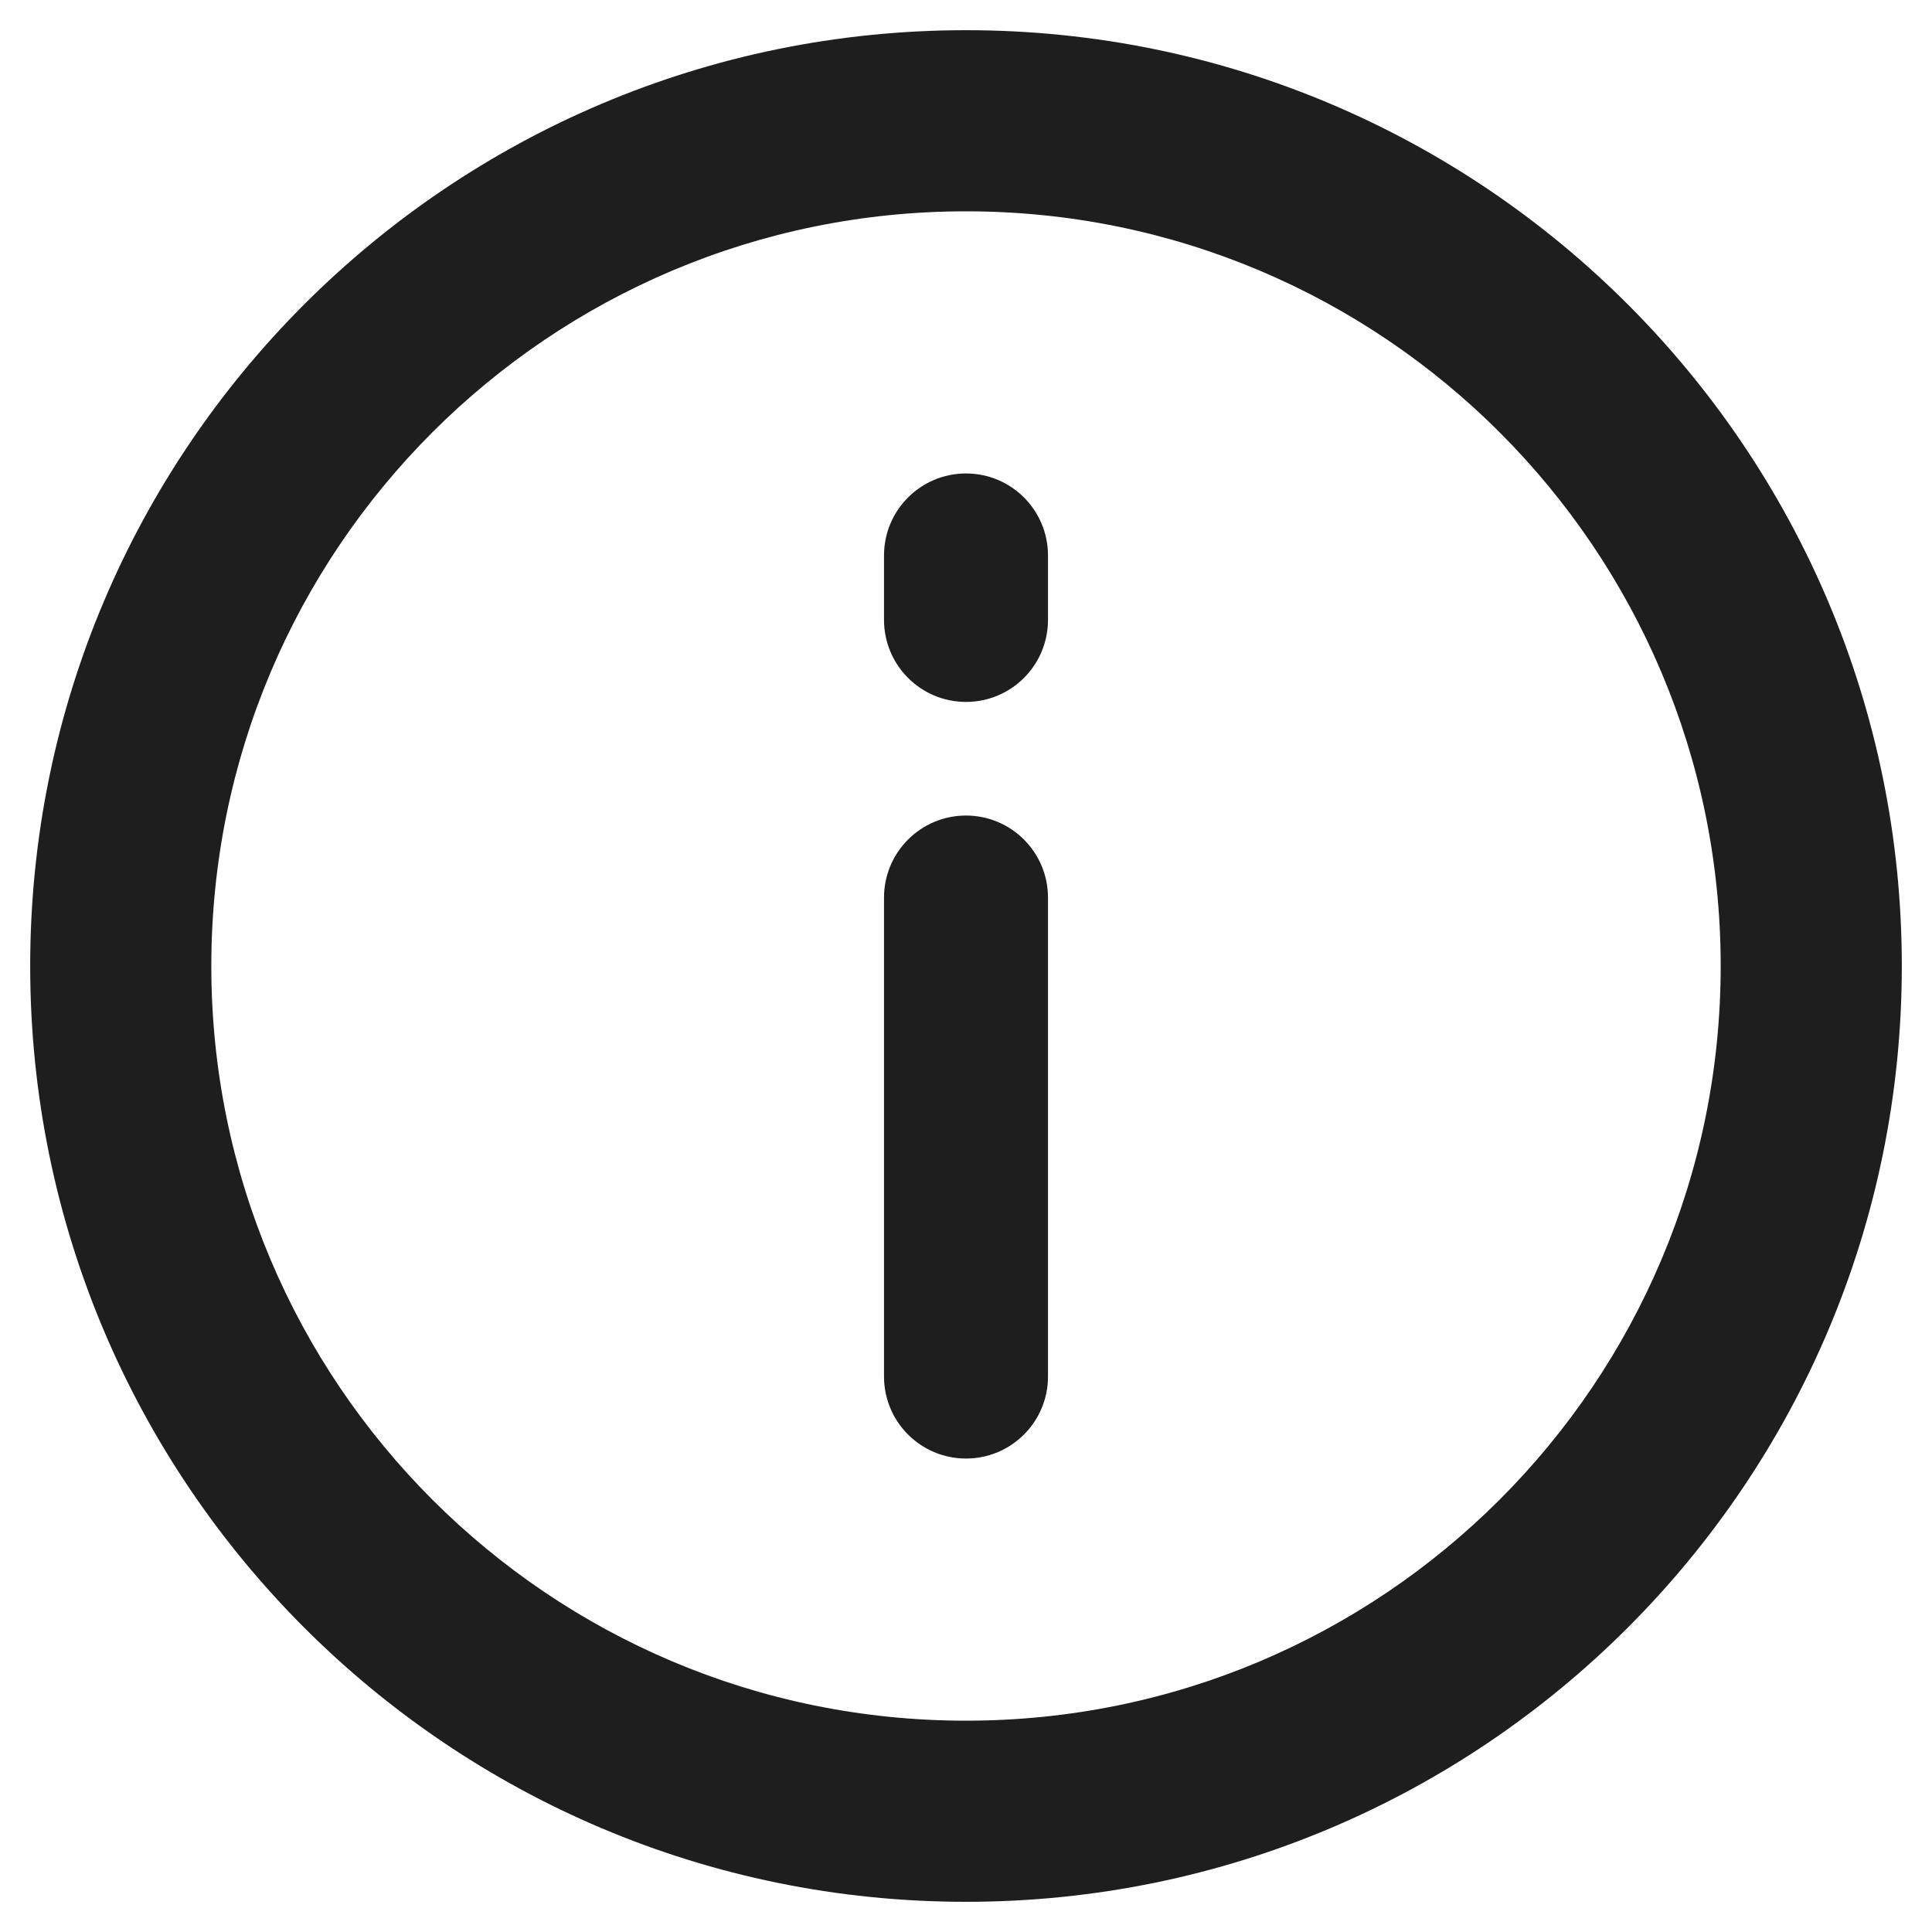 <svg width="16" height="16" viewBox="0 0 16 16" fill="none" xmlns="http://www.w3.org/2000/svg">
<g clip-path="url(#clip0_451_65)">
<path fill-rule="evenodd" clip-rule="evenodd" d="M8 1.75C4.548 1.75 1.75 4.548 1.75 8C1.75 11.452 4.548 14.25 8 14.25C11.452 14.25 14.25 11.452 14.25 8C14.25 4.548 11.452 1.75 8 1.75ZM0.25 8C0.25 3.72 3.72 0.25 8 0.25C12.28 0.25 15.75 3.72 15.75 8C15.75 12.28 12.28 15.75 8 15.75C3.72 15.75 0.25 12.28 0.25 8Z" fill="#1F1E1E"/>
<path fill-rule="evenodd" clip-rule="evenodd" d="M8 3.921C8.375 3.921 8.679 4.225 8.679 4.6V5.133C8.679 5.509 8.375 5.813 8 5.813C7.625 5.813 7.321 5.509 7.321 5.133V4.6C7.321 4.225 7.625 3.921 8 3.921ZM8 6.754C8.375 6.754 8.679 7.058 8.679 7.434V11.4C8.679 11.775 8.375 12.079 8 12.079C7.625 12.079 7.321 11.775 7.321 11.4V7.434C7.321 7.058 7.625 6.754 8 6.754Z" fill="#1F1E1E"/>
</g>
<defs>
<clipPath id="clip0_451_65">
<rect width="16" height="16" fill="white"/>
</clipPath>
</defs>
</svg>
